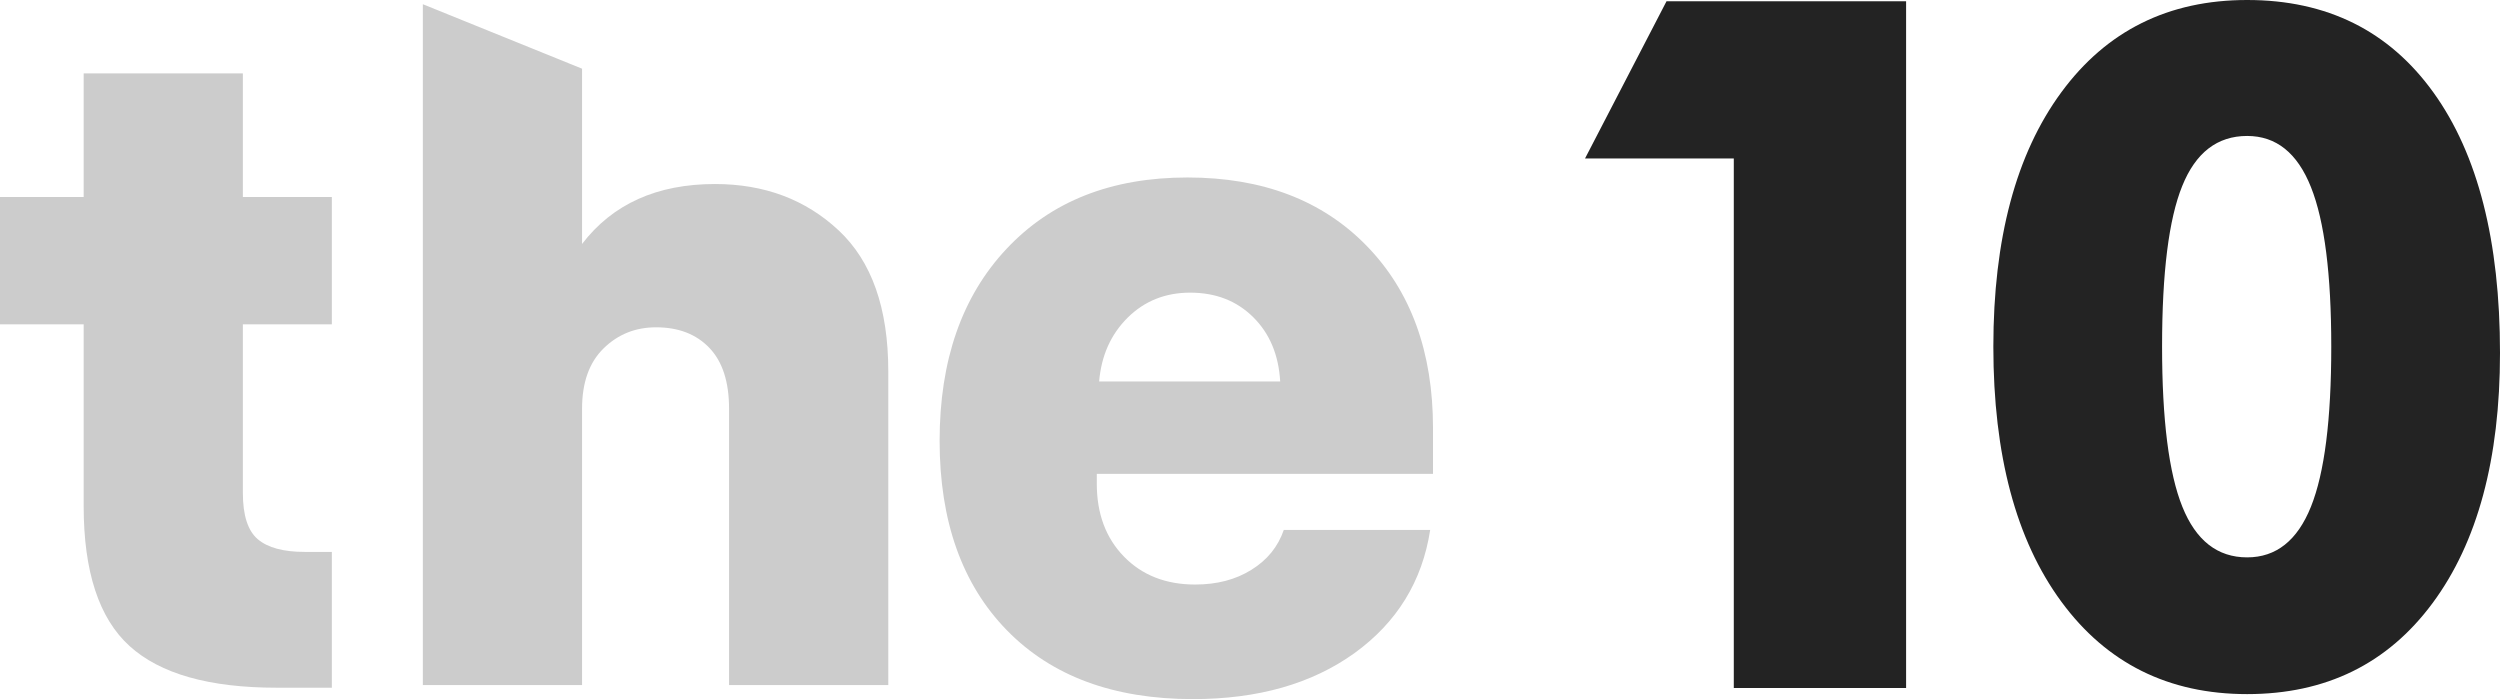 <svg width="118" height="33" viewBox="0 0 118 33" fill="none" xmlns="http://www.w3.org/2000/svg">
<path d="M60.595 25.012H67.505C67.129 27.443 65.936 29.38 63.925 30.832C61.913 32.276 59.372 32.998 56.307 32.998C52.565 32.998 49.64 31.915 47.525 29.749C45.411 27.583 44.35 24.599 44.35 20.805C44.35 17.011 45.404 13.983 47.511 11.743C49.618 9.496 52.461 8.377 56.049 8.377C59.585 8.377 62.407 9.452 64.499 11.596C66.592 13.74 67.638 16.613 67.638 20.208V22.367H51.769V22.838C51.769 24.245 52.196 25.395 53.051 26.271C53.905 27.148 55.025 27.59 56.41 27.59C57.434 27.59 58.318 27.362 59.062 26.898C59.814 26.433 60.322 25.807 60.595 25.012ZM56.174 13.813C55.01 13.813 54.023 14.204 53.227 14.992C52.432 15.781 51.983 16.782 51.879 18.006H60.425C60.352 16.753 59.932 15.744 59.151 14.97C58.37 14.197 57.383 13.813 56.174 13.813Z" fill="#CCCCCC"/>
<path d="M11.463 23.266C11.463 24.327 11.699 25.056 12.171 25.454C12.642 25.852 13.379 26.05 14.381 26.05H15.663V32.46H13.055C9.872 32.46 7.559 31.804 6.115 30.493C4.671 29.182 3.949 26.979 3.949 23.885V15.309H0V9.298H3.949V3.463H11.463V9.298H15.663V15.309H11.463V23.266Z" fill="#CCCCCC"/>
<path d="M27.473 3.242V11.515C28.916 9.629 31.009 8.686 33.749 8.686C36.077 8.686 38.022 9.415 39.584 10.874C41.146 12.333 41.927 14.55 41.927 17.526V32.335H34.412V19.295C34.412 18.027 34.103 17.07 33.484 16.422C32.865 15.773 32.025 15.449 30.965 15.449C29.992 15.449 29.167 15.78 28.489 16.444C27.811 17.107 27.473 18.057 27.473 19.295V32.335H19.958V0.199L27.473 3.242Z" fill="#CCCCCC"/>
<path d="M81.835 32.475V7.478H74.814L78.66 0.059H89.968V32.475H81.835Z" fill="#232323"/>
<path d="M118 16.657C118 21.667 116.939 25.601 114.817 28.467C112.695 31.333 109.778 32.762 106.065 32.762C102.352 32.762 99.427 31.303 97.291 28.393C95.154 25.483 94.086 21.468 94.086 16.363C94.086 11.272 95.154 7.271 97.291 4.361C99.427 1.451 102.352 0 106.065 0C109.837 0 112.769 1.459 114.861 4.369C116.954 7.279 118 11.375 118 16.657ZM102.05 16.355C102.05 19.81 102.367 22.33 103.008 23.921C103.649 25.512 104.665 26.308 106.065 26.308C107.435 26.308 108.437 25.512 109.078 23.914C109.719 22.315 110.036 19.796 110.036 16.363C110.036 12.951 109.719 10.439 109.078 8.833C108.437 7.22 107.435 6.417 106.065 6.417C104.658 6.417 103.634 7.205 103 8.782C102.367 10.344 102.05 12.87 102.05 16.355Z" fill="#232323"/>
</svg>
